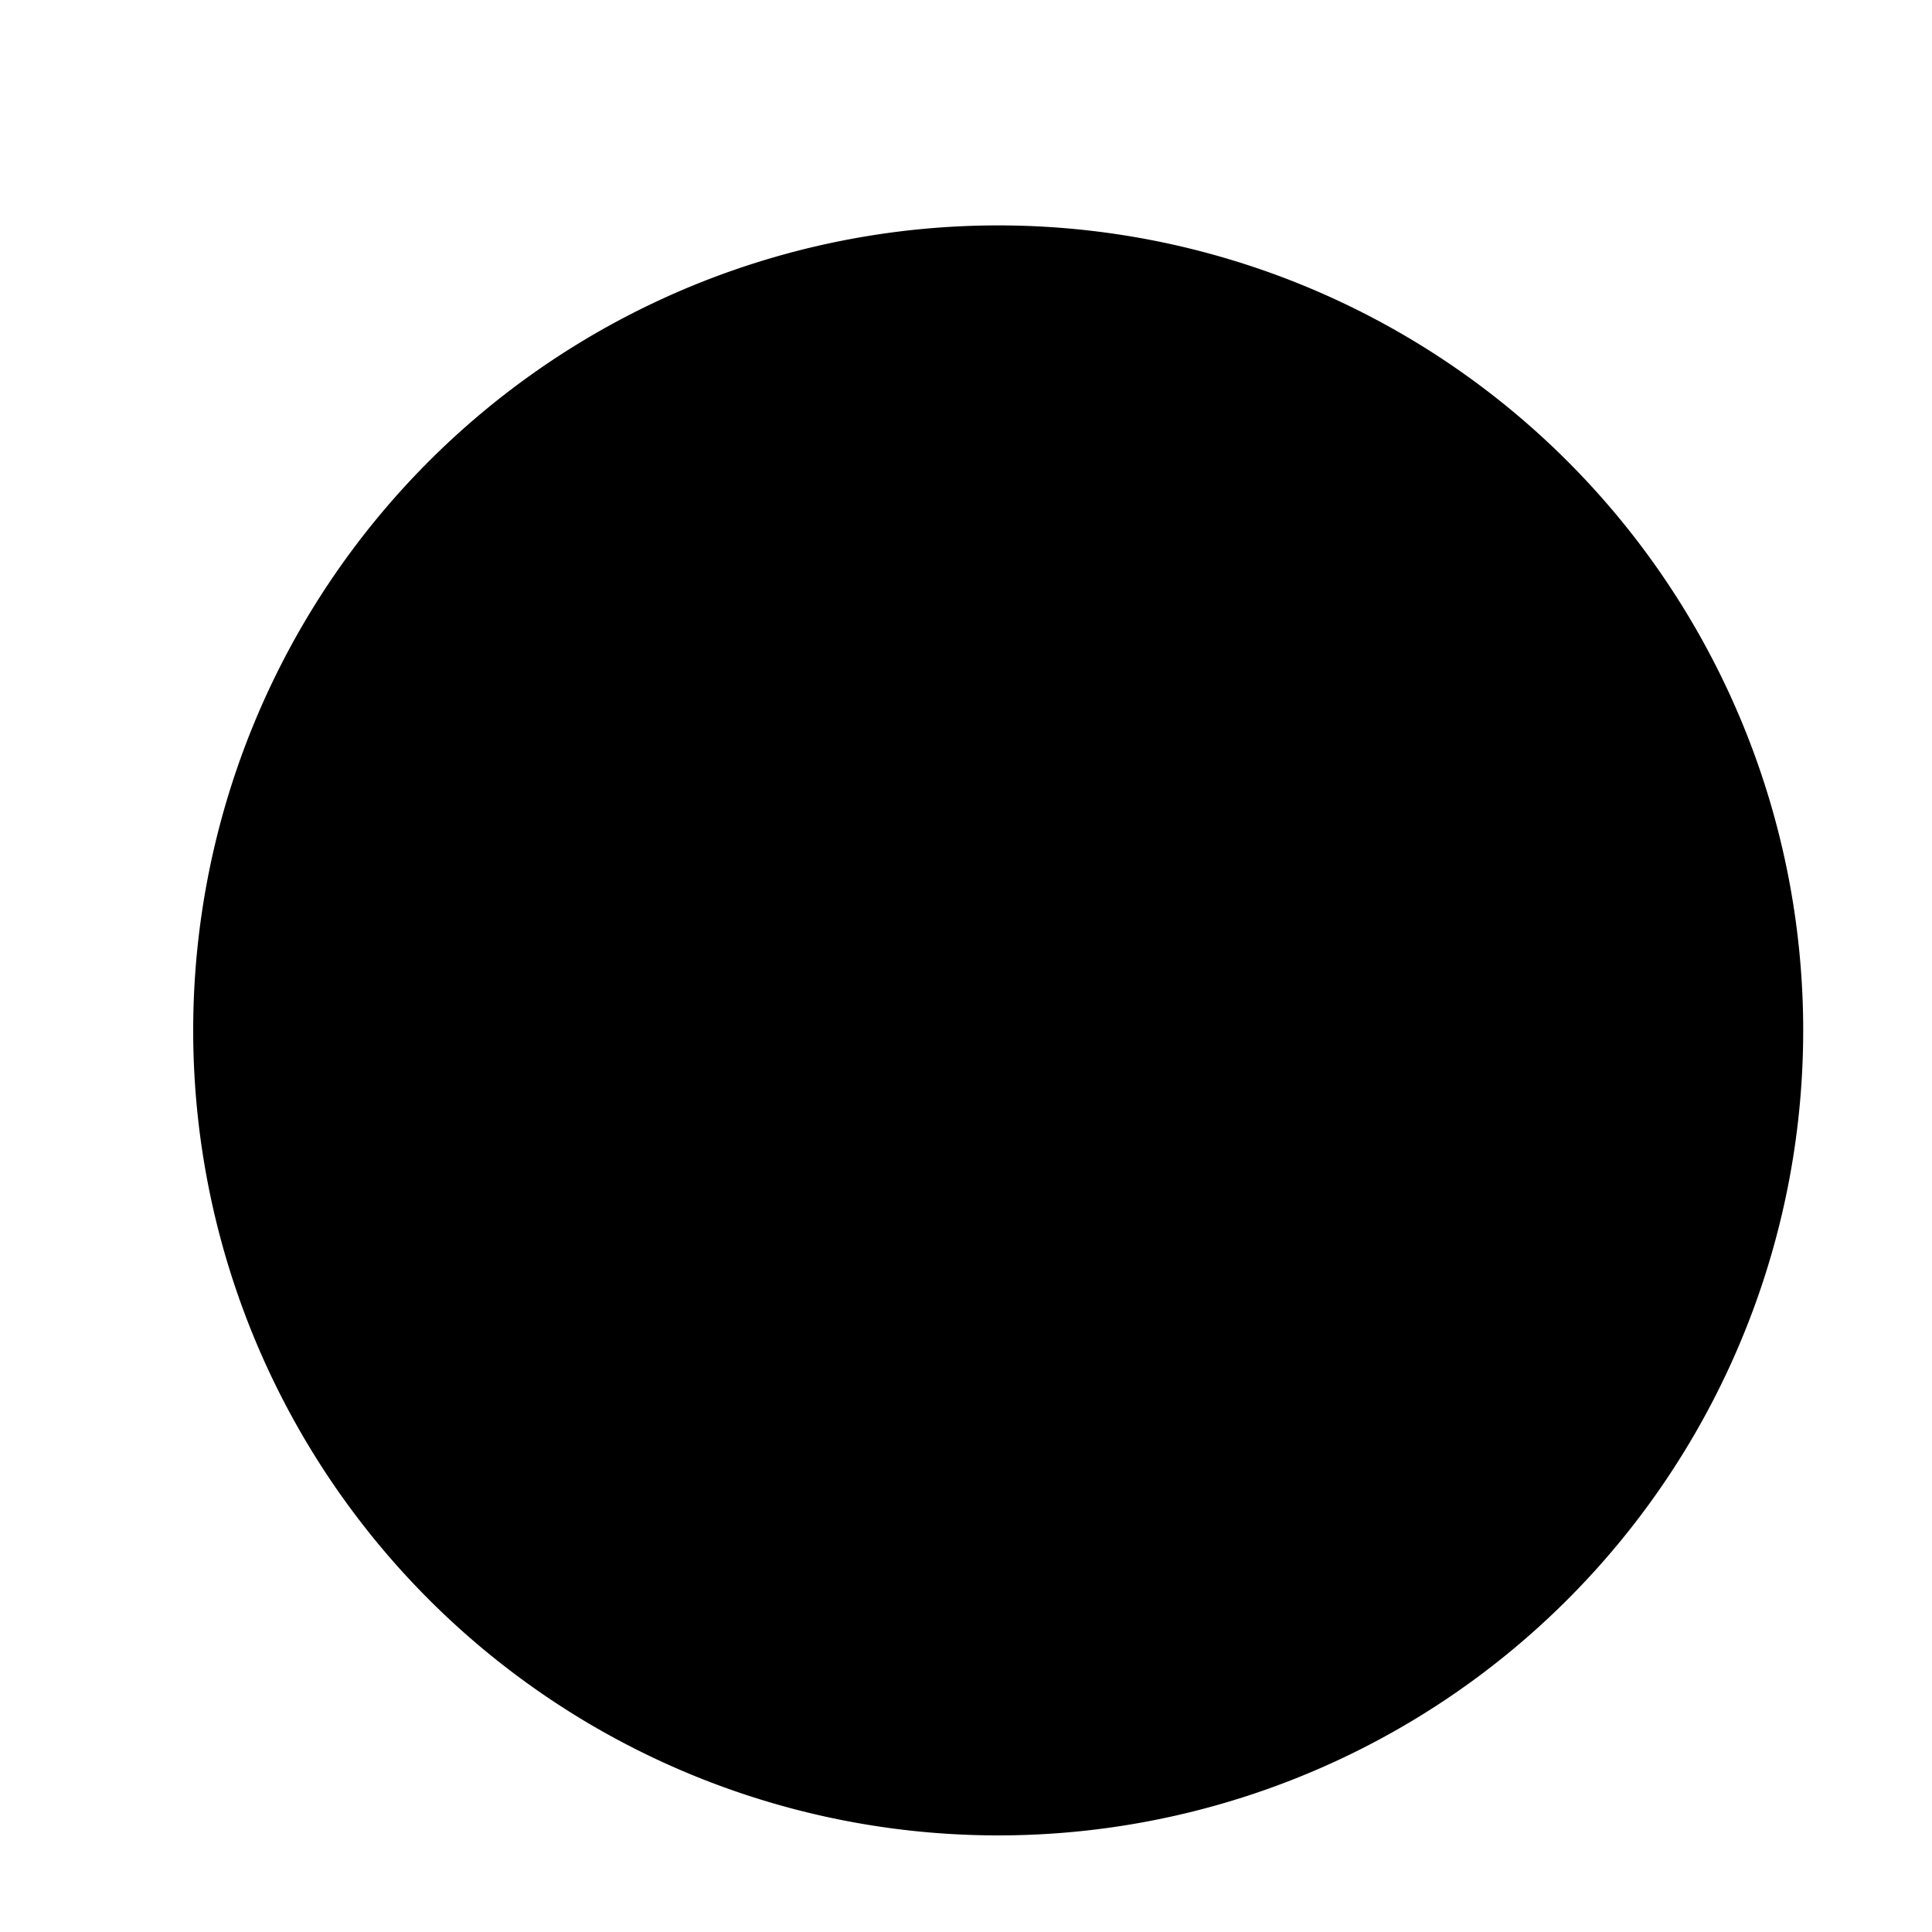 <?xml version="1.0"?>
<svg width="30" height="30" xmlns="http://www.w3.org/2000/svg" xmlns:svg="http://www.w3.org/2000/svg">
 <defs>
  <clipPath clipPathUnits="userSpaceOnUse" id="clipPath17670-8">
   <path d="m0,288.75l201.25,0l0,-288.75l-201.25,0l0,288.75z" id="path17672-4"/>
  </clipPath>
  <clipPath clipPathUnits="userSpaceOnUse" id="clipPath18098-9">
   <path d="m0,288.75l201.25,0l0,-288.75l-201.25,0l0,288.75z" id="path18100-2"/>
  </clipPath>
  <clipPath clipPathUnits="userSpaceOnUse" id="clipPath17356-3">
   <path d="m0,288.75l201.25,0l0,-288.75l-201.25,0l0,288.75z" id="path17358-6"/>
  </clipPath>
  <clipPath clipPathUnits="userSpaceOnUse" id="clipPath18256-8">
   <path d="m0,288.75l201.25,0l0,-288.75l-201.25,0l0,288.75z" id="path18258-5"/>
  </clipPath>
  <clipPath clipPathUnits="userSpaceOnUse" id="clipPath17038-7">
   <path d="m0,288.75l201.25,0l0,-288.75l-201.25,0l0,288.75z" id="path17040-4"/>
  </clipPath>
 </defs>
 <g class="layer">
  <title>Layer 1</title>
  <path d="m590.5,254.629l-11.242,9.924l2.248,0l0,12.818l6.745,0l0,-7.564l4.651,0l0,7.564l6.591,0l0,-12.818l2.248,0l-11.242,-9.924l0,0l0,0l0,0z" fill="none" id="svg_2"/>
  <path d="m28,16a12.5,12.5 0 1 1 -25,0a12.5,12.5 0 1 1 25,0z" fill="#000000" fill-rule="nonzero" id="svg_3" stroke-width="3.543"/>
 </g>
</svg>
